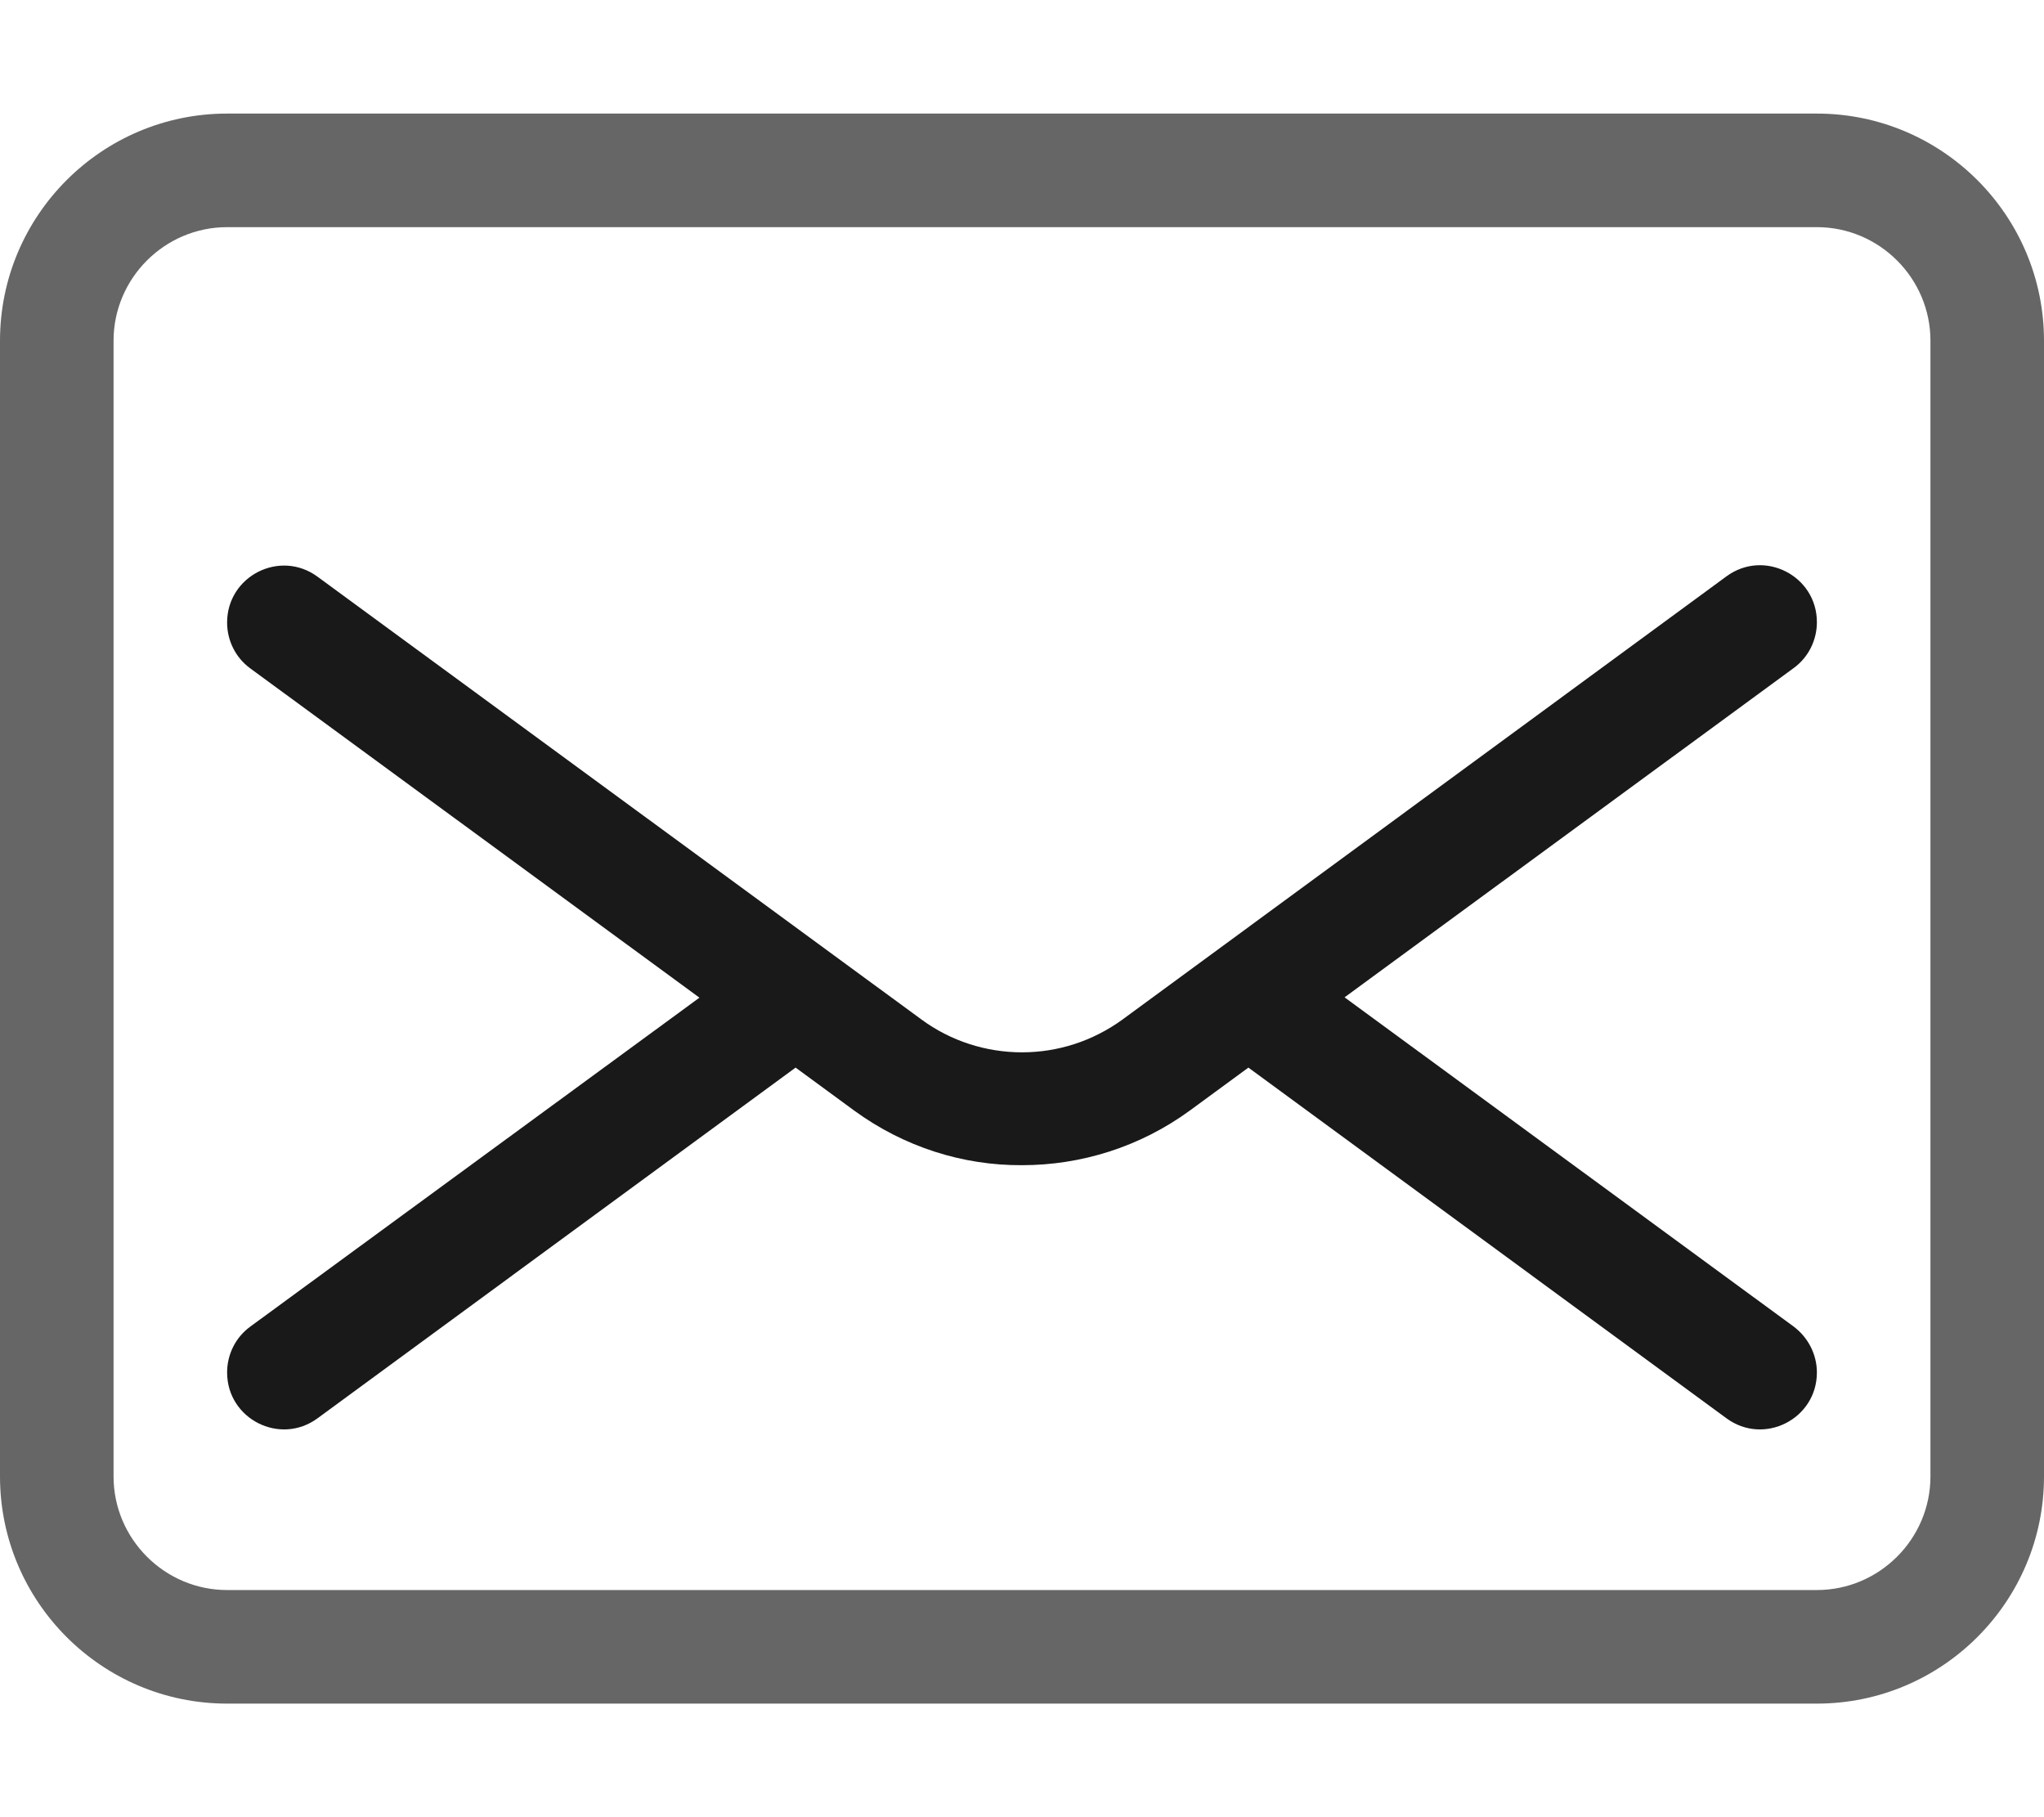 <?xml version="1.0" encoding="utf-8"?>
<!-- Generator: Adobe Illustrator 26.1.0, SVG Export Plug-In . SVG Version: 6.00 Build 0)  -->
<svg version="1.1" id="Layer_1" xmlns="http://www.w3.org/2000/svg" xmlns:xlink="http://www.w3.org/1999/xlink" x="0px" y="0px"
	 viewBox="0 0 576 512" style="enable-background:new 0 0 576 512;" xml:space="preserve">
<style type="text/css">
	.st0{opacity:0.6;}
	.st1{opacity:0.9;}
</style>
<path class="st0" d="M512,32H64C28.7,32,0,60.7,0,96v320c0,35.3,28.7,64,64,64h448c35.3,0,64-28.7,64-64V96
	C576,60.7,547.3,32,512,32z M544,416c0,17.6-14.4,32-32,32H64c-17.6,0-32-14.4-32-32V96c0-17.6,14.4-32,32-32h448
	c17.6,0,32,14.4,32,32V416z"/>
<path class="st1" d="M505.5,373.8l-126.6-92.8l126.6-92.8c4.1-3,6.5-7.8,6.5-12.9c0-13.1-14.9-20.7-25.5-12.9L316.4,287.2
	c-8.5,6.2-18.4,9.3-28.4,9.3s-20-3.1-28.4-9.3L89.5,162.5c-10.6-7.8-25.5-0.2-25.5,12.9c0,5.1,2.4,9.9,6.5,12.9l126.6,92.8
	L70.5,373.8c-4.1,3-6.5,7.8-6.5,12.9v0c0,13.1,14.9,20.7,25.5,12.9l134.7-98.8l16.5,12.1c14.1,10.3,30.7,15.5,47.3,15.4
	c16.6,0,33.2-5.1,47.3-15.4l16.5-12.1l134.7,98.8c10.6,7.8,25.5,0.2,25.5-12.9v0C512,381.7,509.6,376.9,505.5,373.8z"/>
</svg>
